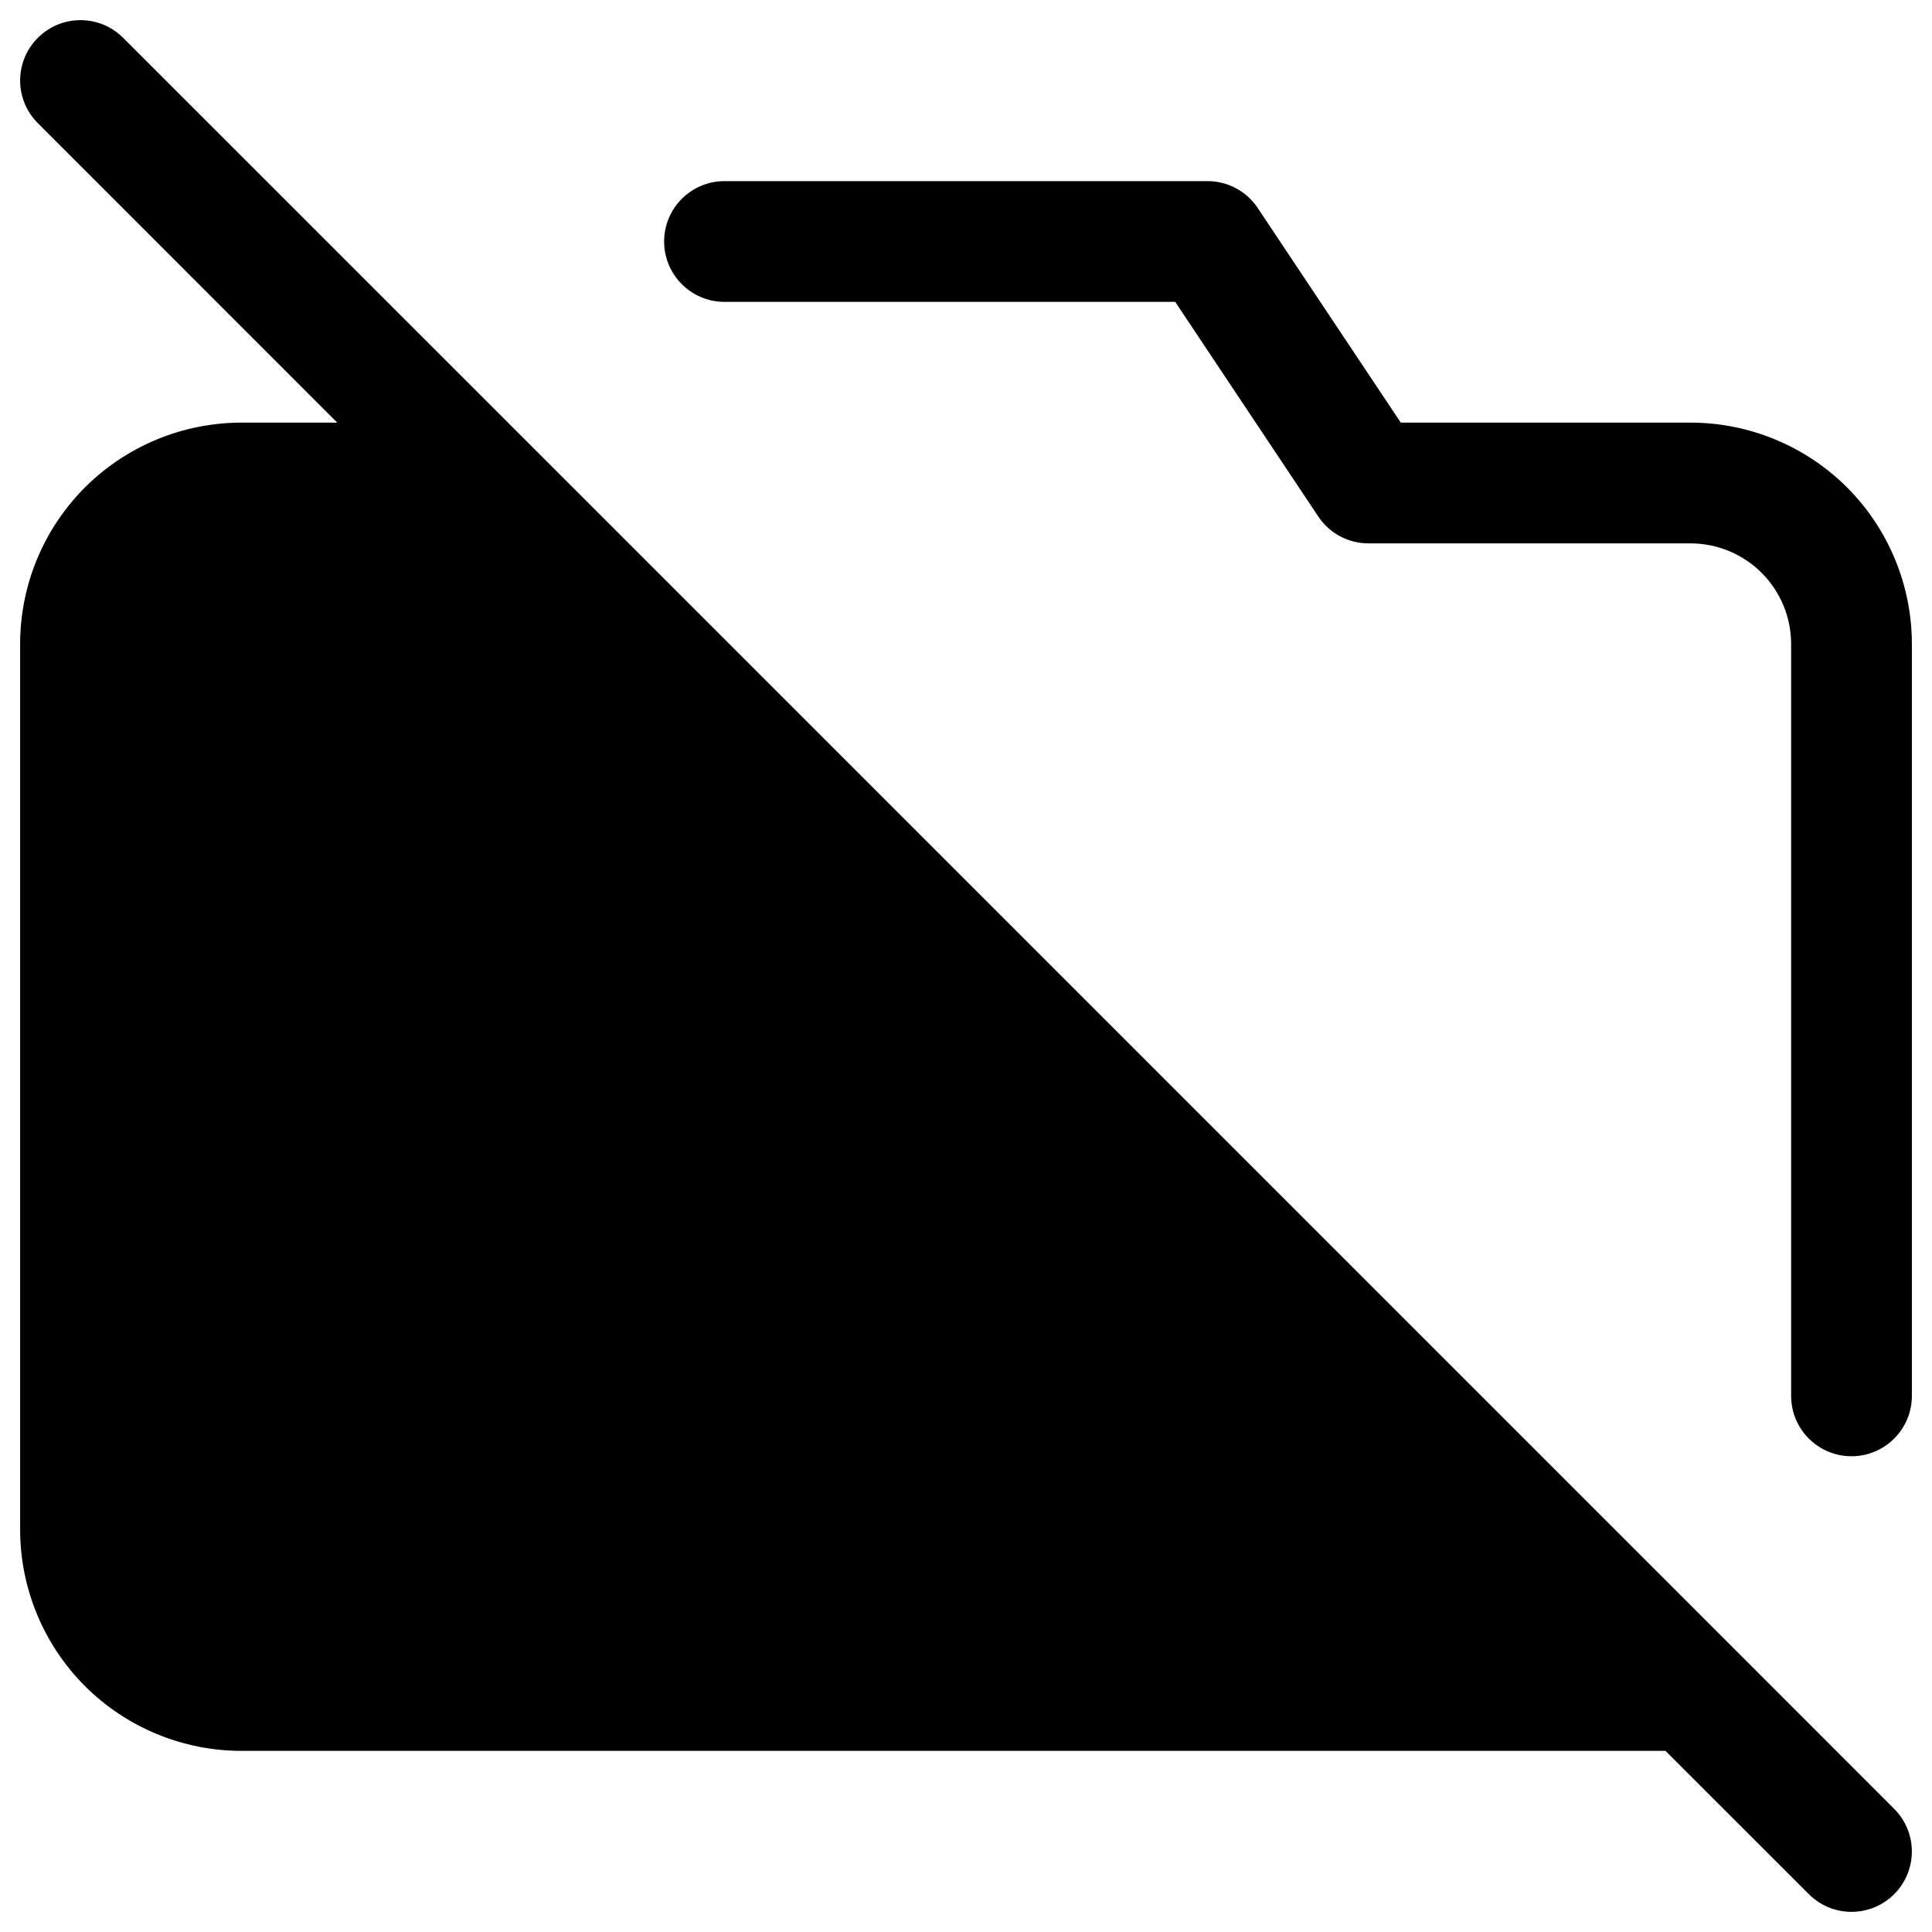 <svg viewBox="0 0 24 24" width="24" height="24" fill="black" xmlns="http://www.w3.org/2000/svg">
 <g transform="translate(0.25, 0.25)">
  <path d="M1.28 0.22C0.987 -0.073 0.513 -0.073 0.22 0.22C-0.073 0.513 -0.073 0.987 0.22 1.28L3.939 5L2.75 5C2.021 5 1.321 5.29 0.805 5.805C0.29 6.321 0 7.021 0 7.75L0 18.75C0 19.479 0.29 20.179 0.805 20.695C1.321 21.21 2.021 21.5 2.75 21.5L20.439 21.5L22.22 23.28C22.513 23.573 22.987 23.573 23.28 23.28C23.573 22.987 23.573 22.513 23.28 22.22L21.281 20.22C21.281 20.22 21.28 20.22 21.281 20.22L15.571 14.51C15.564 14.504 15.558 14.497 15.551 14.49L10.01 8.949C10.003 8.942 9.996 8.936 9.99 8.929L1.28 0.22ZM18.939 20L15.078 16.139C14.797 16.419 14.481 16.663 14.137 16.865C13.535 17.219 12.863 17.436 12.168 17.501C11.473 17.565 10.773 17.476 10.116 17.239C9.46 17.002 8.864 16.623 8.37 16.13C7.877 15.636 7.498 15.04 7.261 14.384C7.024 13.727 6.935 13.027 6.999 12.332C7.064 11.637 7.281 10.965 7.635 10.363C7.837 10.019 8.081 9.703 8.361 9.422L5.439 6.5L2.75 6.5C2.418 6.5 2.101 6.632 1.866 6.866C1.632 7.101 1.5 7.418 1.5 7.75L1.5 18.75C1.5 19.081 1.632 19.399 1.866 19.634C2.101 19.868 2.418 20 2.75 20L18.939 20ZM9.422 10.482C9.231 10.674 9.065 10.889 8.928 11.123C8.685 11.535 8.537 11.995 8.493 12.47C8.449 12.946 8.51 13.425 8.672 13.874C8.834 14.324 9.093 14.732 9.431 15.069C9.768 15.407 10.176 15.666 10.626 15.828C11.075 15.99 11.554 16.051 12.03 16.007C12.505 15.963 12.965 15.815 13.377 15.572C13.611 15.435 13.826 15.269 14.018 15.078L9.422 10.482Z" fill-rule="EVENODD"></path>
  <path d="M8.75 2C8.336 2 8 2.336 8 2.75C8 3.164 8.336 3.5 8.75 3.5L14.349 3.5L16.126 6.166C16.265 6.375 16.499 6.5 16.75 6.5L20.75 6.5C21.081 6.5 21.399 6.632 21.634 6.866C21.868 7.101 22 7.418 22 7.75L22 17.09C22 17.504 22.336 17.84 22.75 17.84C23.164 17.84 23.5 17.504 23.5 17.09L23.5 7.75C23.5 7.021 23.21 6.321 22.695 5.805C22.179 5.29 21.479 5 20.75 5L17.151 5L15.374 2.334C15.235 2.125 15.001 2 14.75 2L8.75 2Z" fill-rule="NONZERO"></path>
 </g>
</svg>